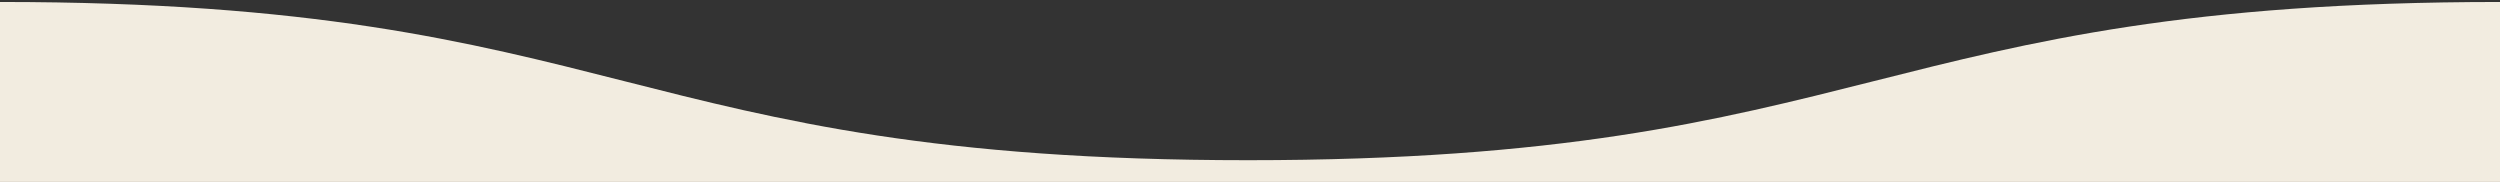 <?xml version="1.0" encoding="utf-8"?>
<!-- Generator: Adobe Illustrator 24.1.2, SVG Export Plug-In . SVG Version: 6.00 Build 0)  -->
<svg version="1.1" id="레이어_1" xmlns="http://www.w3.org/2000/svg" xmlns:xlink="http://www.w3.org/1999/xlink" x="0px"
	 y="0px" viewBox="0 0 632 46" style="enable-background:new 0 0 632 46;" xml:space="preserve">
<rect x="0" y="0" width="632" height="46" fill="#333333" stroke="none"/>
<style type="text/css">
	.st0{fill:#F2ECE0;}
</style>
<path class="st0" d="M632,0.5c-158,0-158.5,40-316.5,40S158,0.5,0,0.5V46h632V0.5z"/>
</svg>
